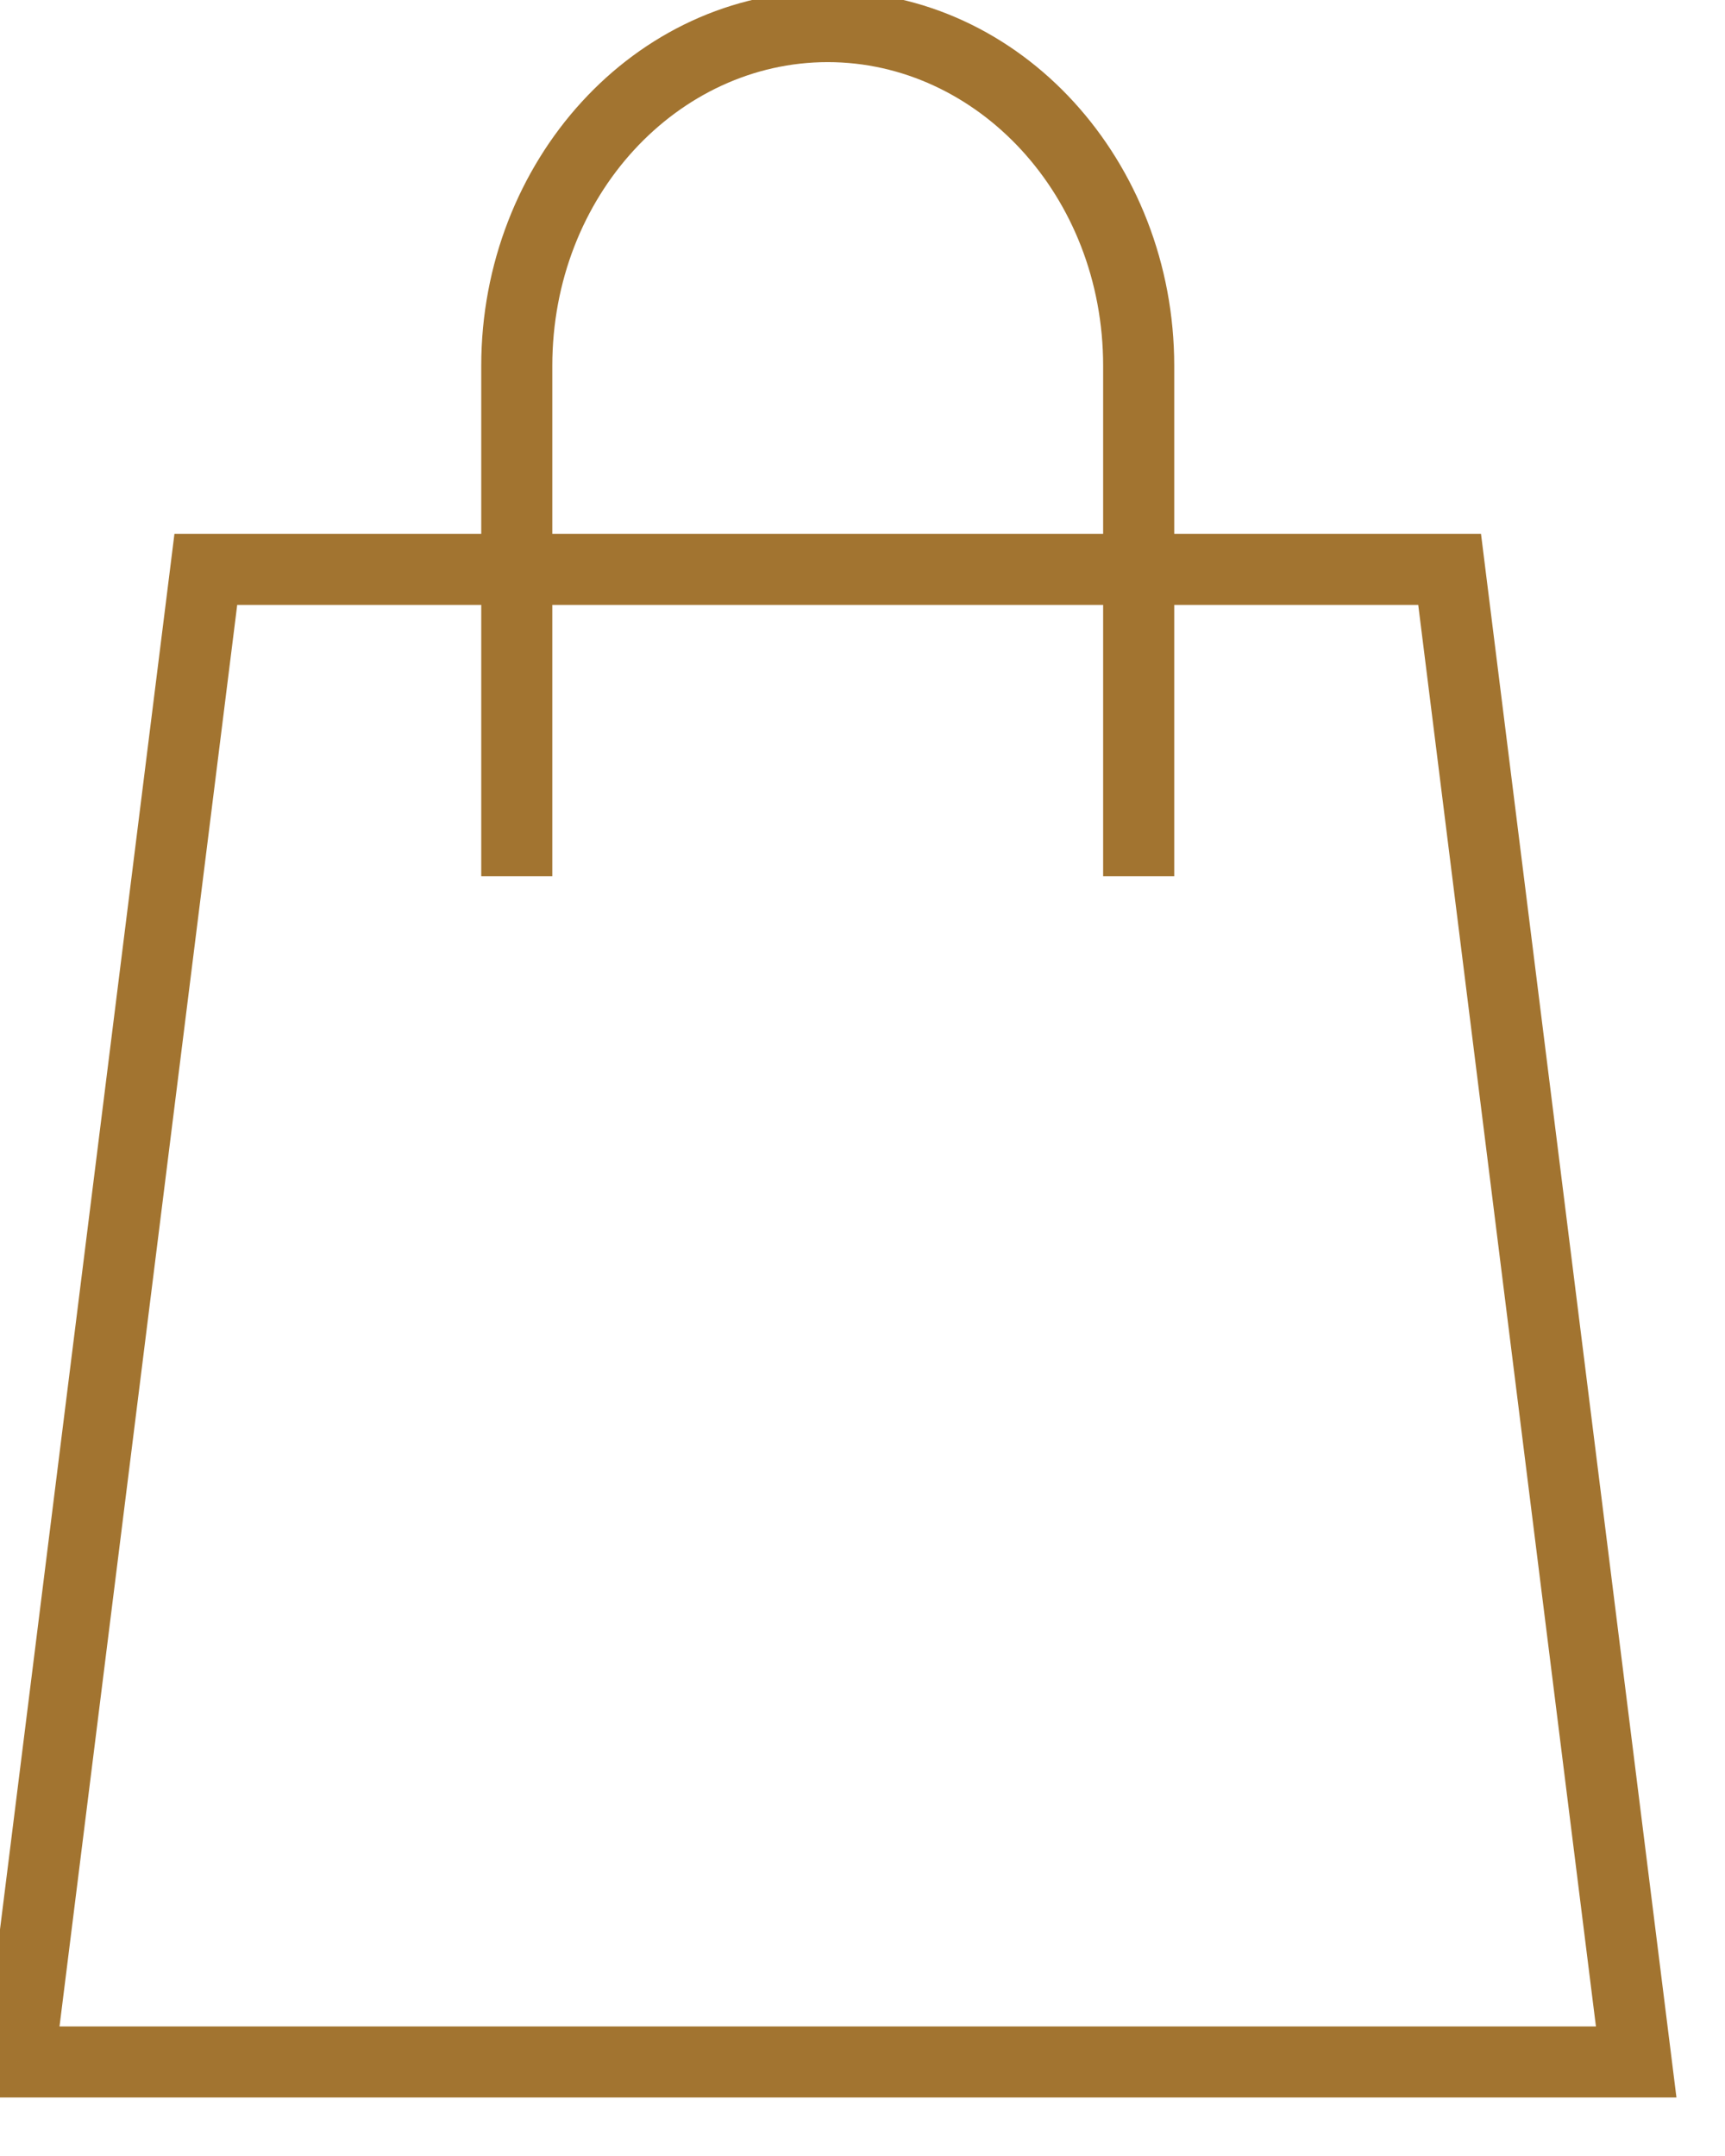 <svg width="56" height="70" viewBox="0 0 56 70" fill="none" xmlns="http://www.w3.org/2000/svg" xmlns:xlink="http://www.w3.org/1999/xlink">
<path d="M53.117,66.947L53.117,68.101L54.424,68.101L54.262,66.804L53.117,66.947ZM0.625,66.947L-0.52,66.804L-0.682,68.101L0.625,68.101L0.625,66.947ZM6.682,18.486L6.682,17.332L5.663,17.332L5.537,18.343L6.682,18.486ZM47.06,18.486L48.205,18.343L48.079,17.332L47.06,17.332L47.06,18.486ZM53.117,65.793L0.625,65.793L0.625,68.101L53.117,68.101L53.117,65.793ZM1.77,67.09L7.827,18.629L5.537,18.343L-0.52,66.804L1.77,67.09ZM6.682,19.64L47.06,19.64L47.06,17.332L6.682,17.332L6.682,19.64ZM45.915,18.629L51.972,67.09L54.262,66.804L48.205,18.343L45.915,18.629Z" fill="#A27430"/>
<path d="M15.623,27.297L15.623,28.451L17.93,28.451L17.93,27.297L15.623,27.297ZM35.812,27.297L35.812,28.451L38.12,28.451L38.12,27.297L35.812,27.297ZM17.93,27.297L17.93,11.878L15.623,11.878L15.623,27.297L17.93,27.297ZM17.93,11.878C17.93,6.336 22.027,2.017 26.871,2.017L26.871,-0.29C20.567,-0.29 15.623,5.255 15.623,11.878L17.93,11.878ZM26.871,2.017C31.715,2.017 35.812,6.336 35.812,11.878L38.12,11.878C38.12,5.255 33.175,-0.29 26.871,-0.29L26.871,2.017ZM35.812,11.878L35.812,27.297L38.12,27.297L38.12,11.878L35.812,11.878Z" fill="#A27430"/>
</svg>
